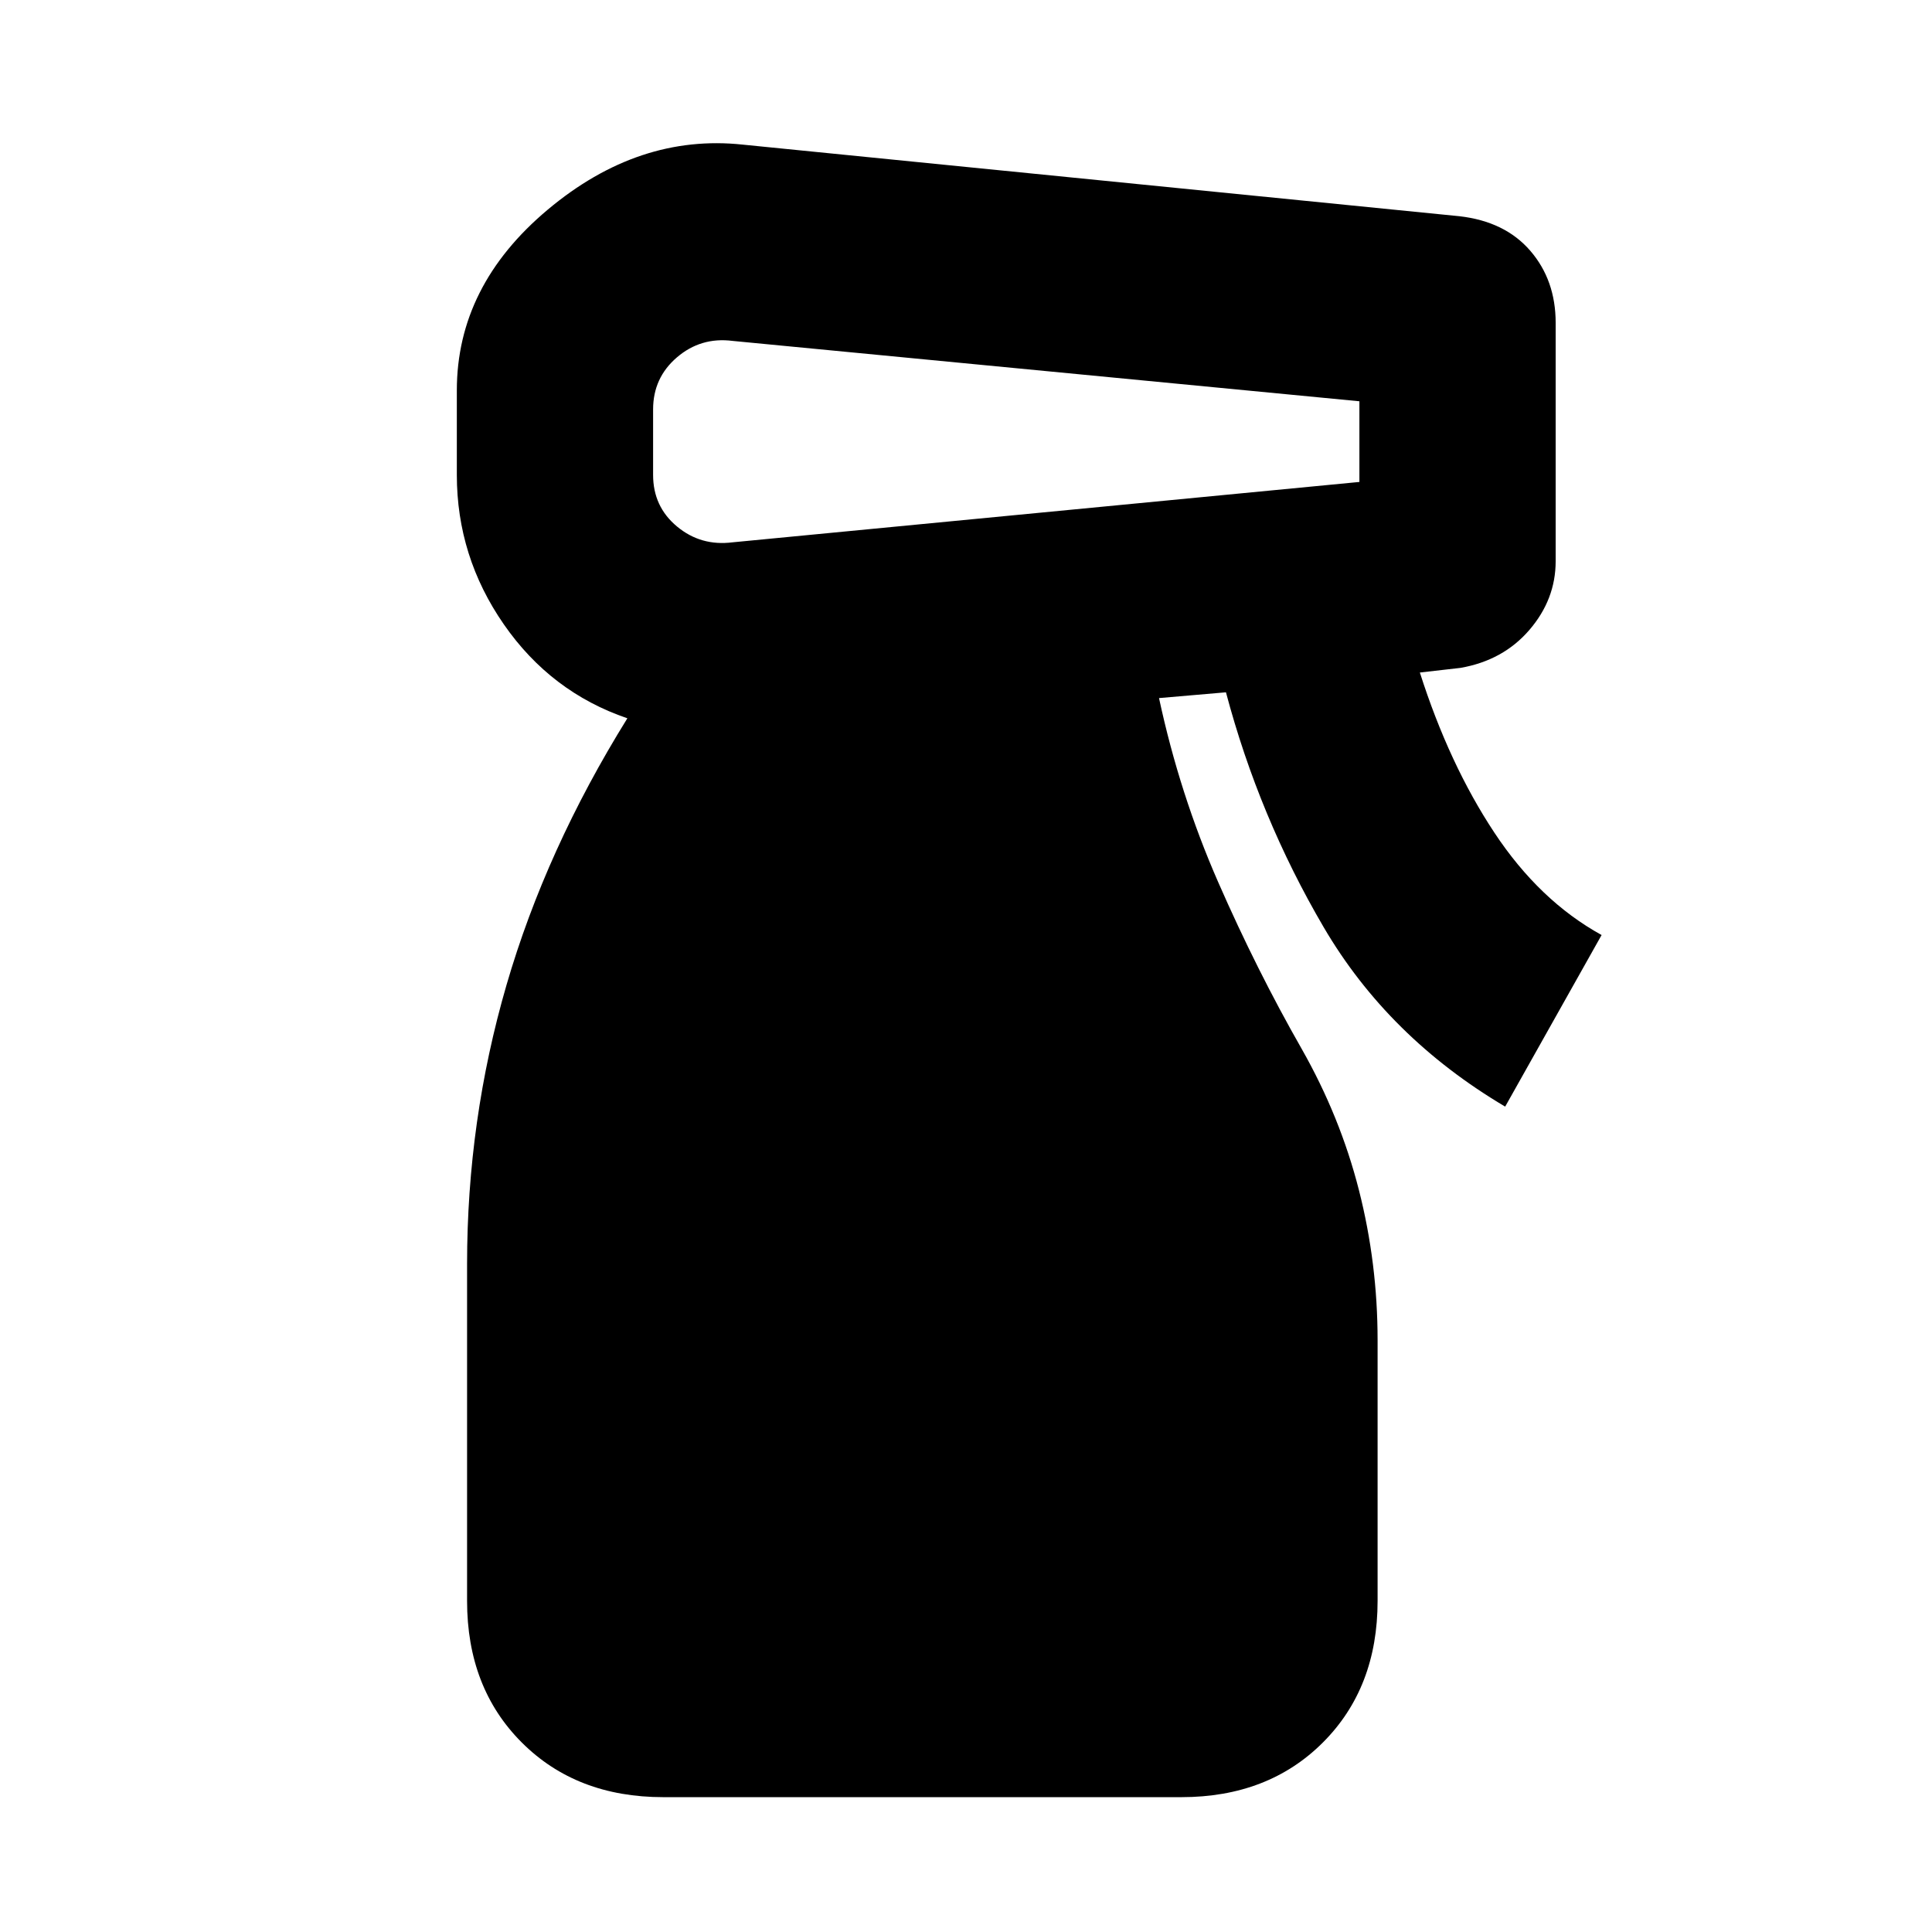 <svg xmlns="http://www.w3.org/2000/svg" height="24" viewBox="0 -960 960 960" width="24"><path d="M329.609-67q-43.174 0-70.348-27.173-27.174-27.175-27.174-70.349V-332q0-71.174 19.586-138.543 19.587-67.37 60.065-132.544-38-12.956-61.369-46.652-23.37-33.696-23.37-74.261v-42q0-51.957 45.174-89.827 45.175-37.869 96.957-32.304l356 35.565q22.653 2.565 35.262 17.174 12.609 14.609 12.609 35.827v118.435q0 18.956-13.044 34.13-13.044 15.174-34.261 18.87l-20.173 2.304q14.565 45.609 37 79.522 22.434 33.913 53.304 50.913l-47.914 85.261q-58.087-34.391-90.196-89.174-32.108-54.783-48.543-116.695l-33.261 2.869q10.261 47.739 29.37 91.391 19.108 43.652 41.543 82.956 19.131 33.696 28.413 70.109 9.283 36.413 9.283 74.674v129.478q0 43.174-27.174 70.349Q630.174-67 586.999-67h-257.39Zm-5.087-689.565V-724q0 15.739 11.869 25.609 11.87 9.869 27.609 7.869l311.478-30v-40.087l-311.478-30q-15.739-2-27.609 8.153-11.869 10.152-11.869 25.891Z"/></svg>